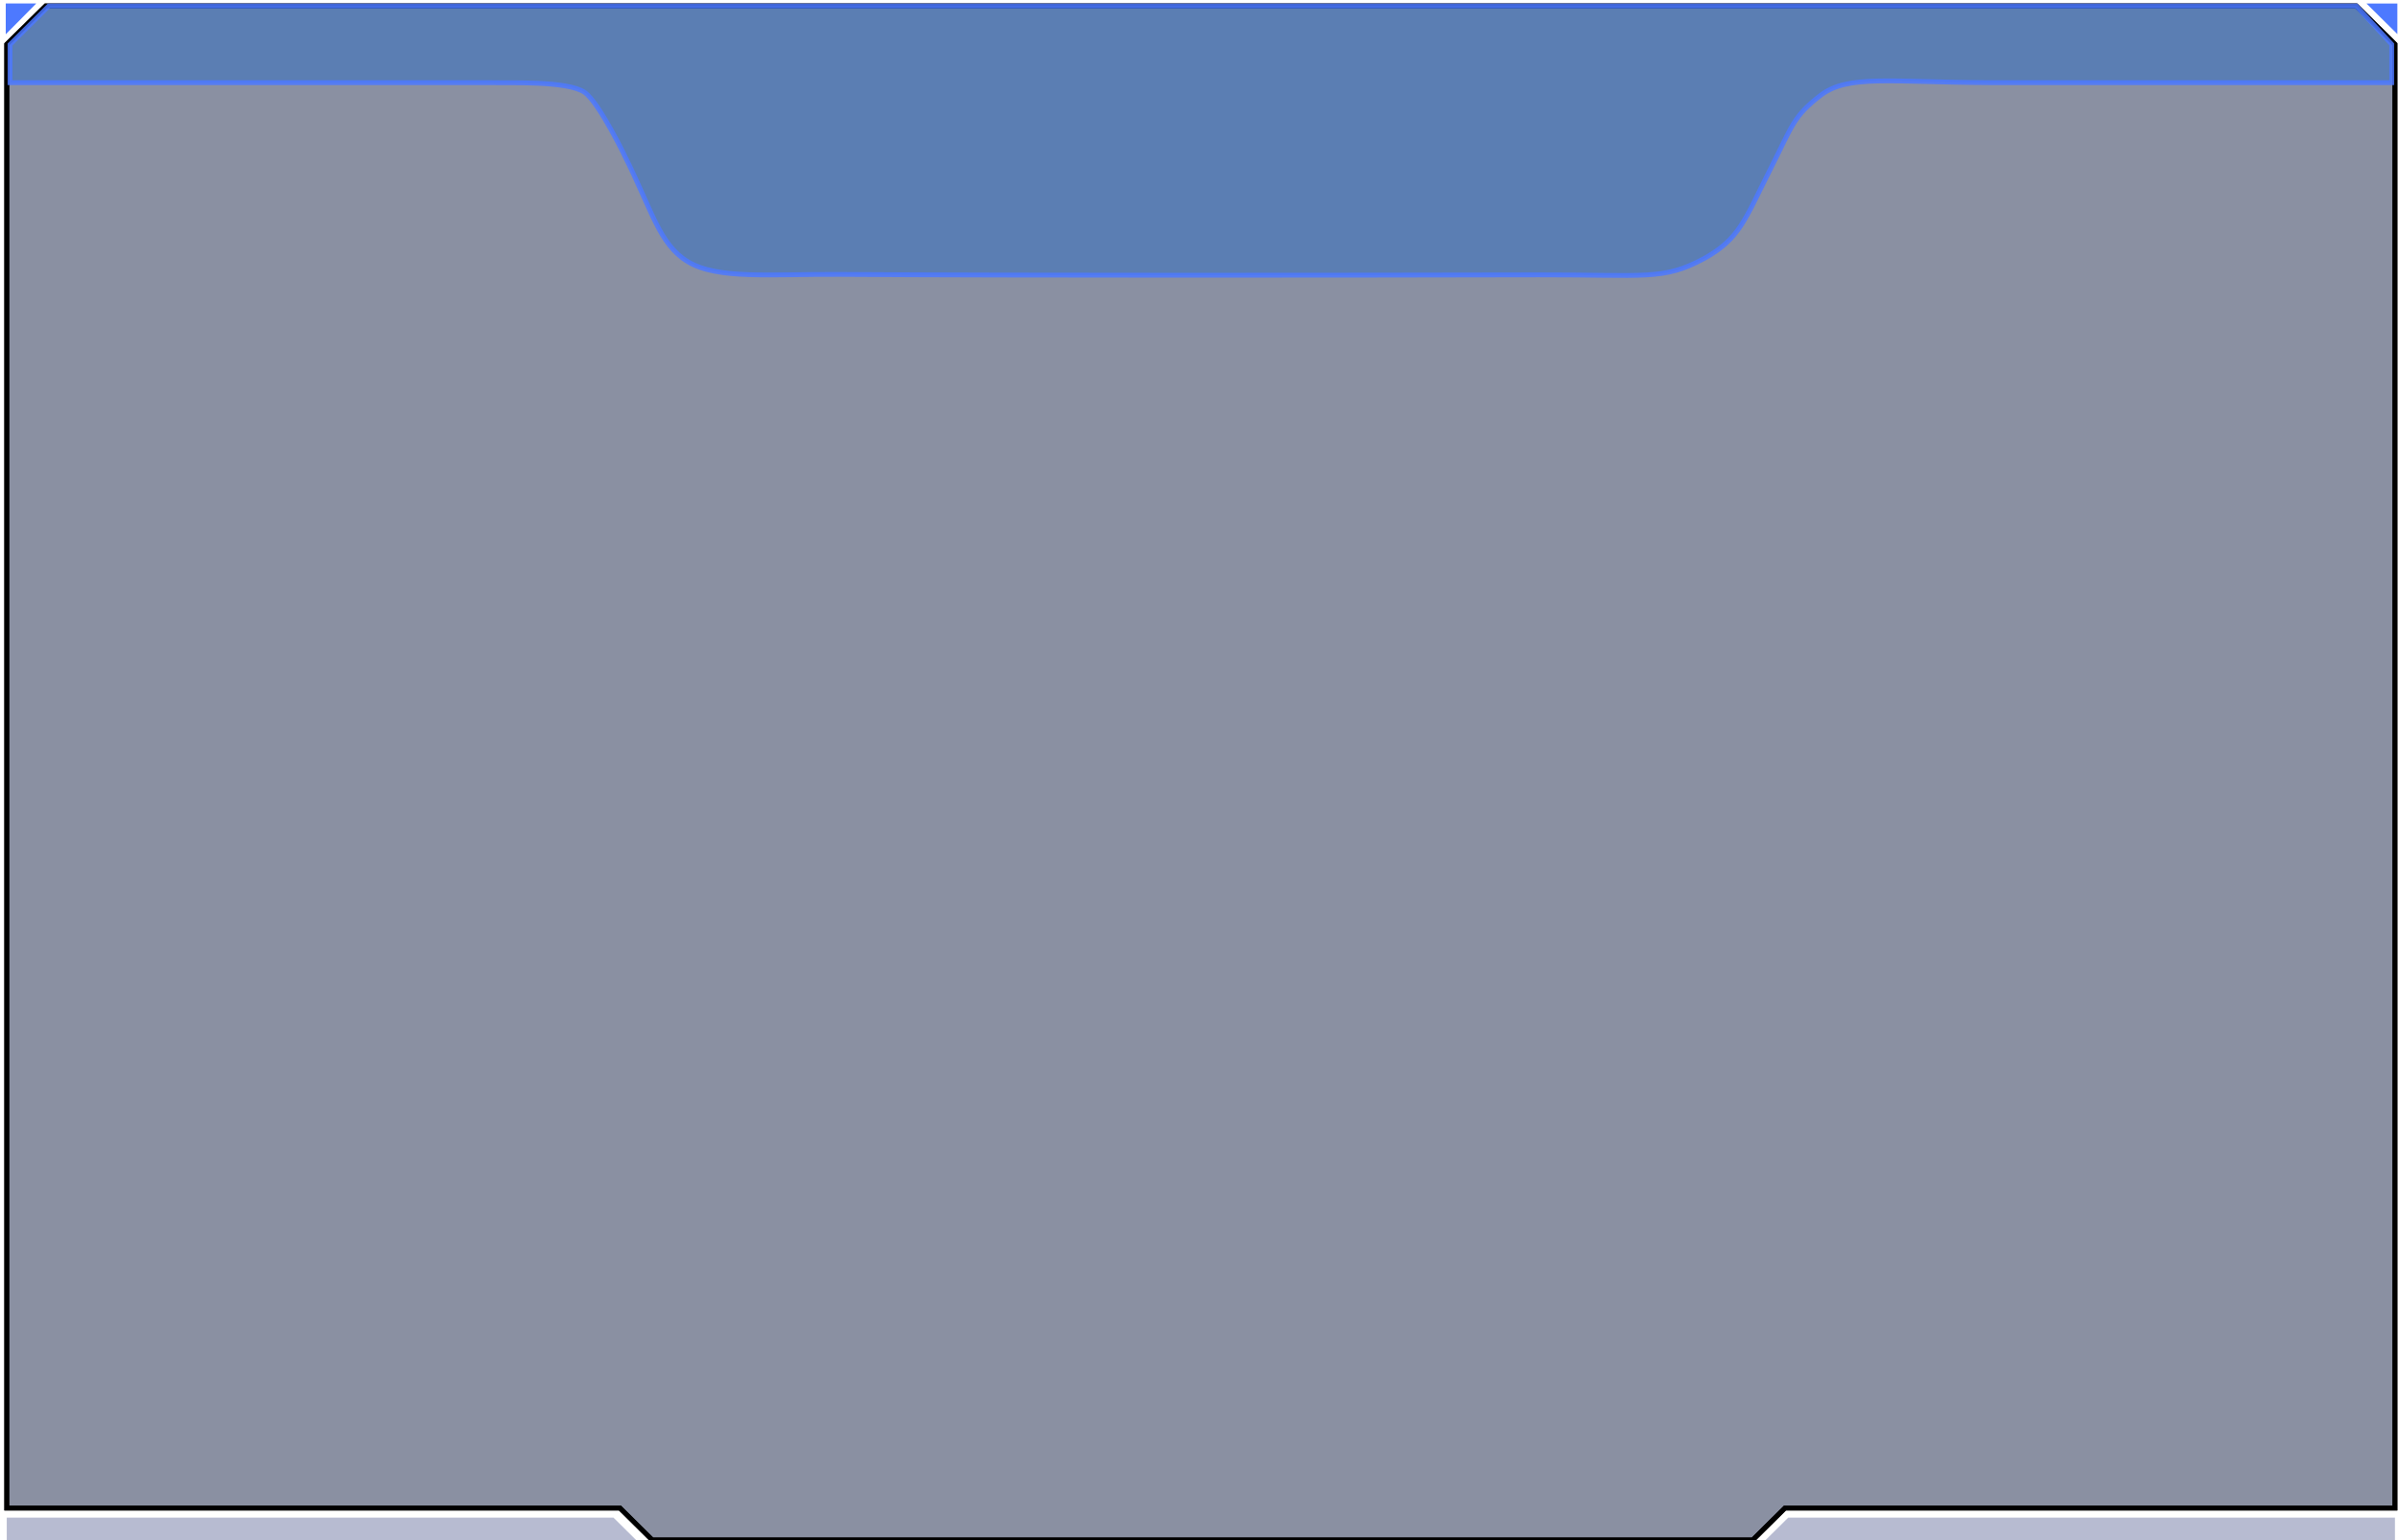 <?xml version="1.0" encoding="UTF-8"?>
<svg width="498px" height="320px" version="1.1" xmlns="http://www.w3.org/2000/svg" xmlns:xlink="http://www.w3.org/1999/xlink">
    <title>模块底图</title>
    <g id="页面-1" stroke="none" stroke-width="1" fill="none" fill-rule="evenodd">
        <g id="3534634" transform="translate(-13, -402)">
            <g id="模块底图" transform="translate(6.7, 400)">
                <g id="编组" transform="translate(7.707, 3.237)" fill="#142044" fill-opacity="0.499" fill-rule="nonzero" stroke="#000000">
                    <polygon id="矩形_1" points="8.085 0 487.922 0 495.957 7.95 495.957 312.041 369.287 312.041 362.585 318.68 134.043 318.68 127.34 312.041 0 312.041 0 7.967"></polygon>
                </g>
                <g id="矩形_1-link" transform="translate(7.707, 3.237)" stroke="#000000">
                    <polygon id="矩形_1" points="8.085 0 487.922 0 495.957 7.95 495.957 312.041 369.287 312.041 362.585 318.68 134.043 318.68 127.34 312.041 0 312.041 0 7.967"></polygon>
                </g>
                <path d="M16.434,3.237 L495.636,3.237 L502.995,11.208 L502.995,19.171 L419.473,19.171 C398.75,19.087 390.024,17.452 384.367,21.826 C378.71,26.201 378.596,27.946 373.898,37.258 C368.584,47.788 367.585,51.579 360.239,55.686 C351.701,60.329 347.928,59.054 325.878,59.1 C284.921,59.185 219.608,59.262 180.691,59.006 C166.425,58.911 155.316,60.116 149.124,56.35 C143.131,52.706 141.68,45.585 135.996,34.324 C136.66,35.639 130.768,23.245 127.677,21.162 C124.052,18.72 111.912,19.288 108.253,19.171 L8.378,19.171 L8.378,11.247 L16.434,3.237 Z" id="矩形_4" stroke="#4D79FF" fill-opacity="0.5" fill="#1B66CC" opacity="0.847"></path>
                <polygon id="形状_1" stroke="#4D79FF" fill="#12318E" opacity="0" points="25.133 0.581 25.133 1.245 14.41 1.245 14.41 0.581"></polygon>
                <polygon id="形状_2" stroke="#4D79FF" fill="#12318E" opacity="0" points="14.851 0.338 15.308 0.824 5.255 10.119 4.798 9.633"></polygon>
                <polygon id="形状_3" stroke="#4D79FF" fill="#12318E" opacity="0" points="5.027 9.876 5.697 9.876 5.697 62.989 5.027 62.989"></polygon>
                <polygon id="形状_3_拷贝" stroke="#4D79FF" fill="#12318E" opacity="0" points="1.676 31.785 2.346 31.785 2.346 74.94 1.676 74.94"></polygon>
                <ellipse id="椭圆_1" stroke="#4D79FF" fill="#12318E" fill-rule="nonzero" opacity="0" cx="2.011" cy="76.599" rx="1.676" ry="1.66"></ellipse>
                <polygon id="形状_4" stroke="#4D79FF" fill="#12318E" opacity="0" points="4.854 62.61 5.199 62.04 8.55 64.032 8.205 64.602"></polygon>
                <polygon id="形状_4_拷贝" stroke="#4D79FF" fill="#12318E" opacity="0" points="5.031 29.723 4.718 29.135 1.671 31.194 1.984 31.781"></polygon>
                <polygon id="矩形_2" fill="#4C568C" opacity="0.401" points="7.707 317.27 133.707 317.27 138.399 321.917 7.707 321.917"></polygon>
                <polygon id="矩形_2_拷贝" fill="#4C568C" opacity="0.401" points="503.665 317.27 377.665 317.27 372.973 321.917 503.665 321.917"></polygon>
                <polygon id="多边形_1" stroke="#4D79FF" fill="#4D79FF" points="503.665 7.884 498.973 3.237 503.665 3.237"></polygon>
                <polygon id="多边形_1" stroke="#4D79FF" fill="#4D79FF" transform="translate(10.319, 5.56) rotate(-90) translate(-10.319, -5.56) " points="12.665 7.884 7.973 3.237 12.665 3.237"></polygon>
            </g>
        </g>
    </g>
</svg>